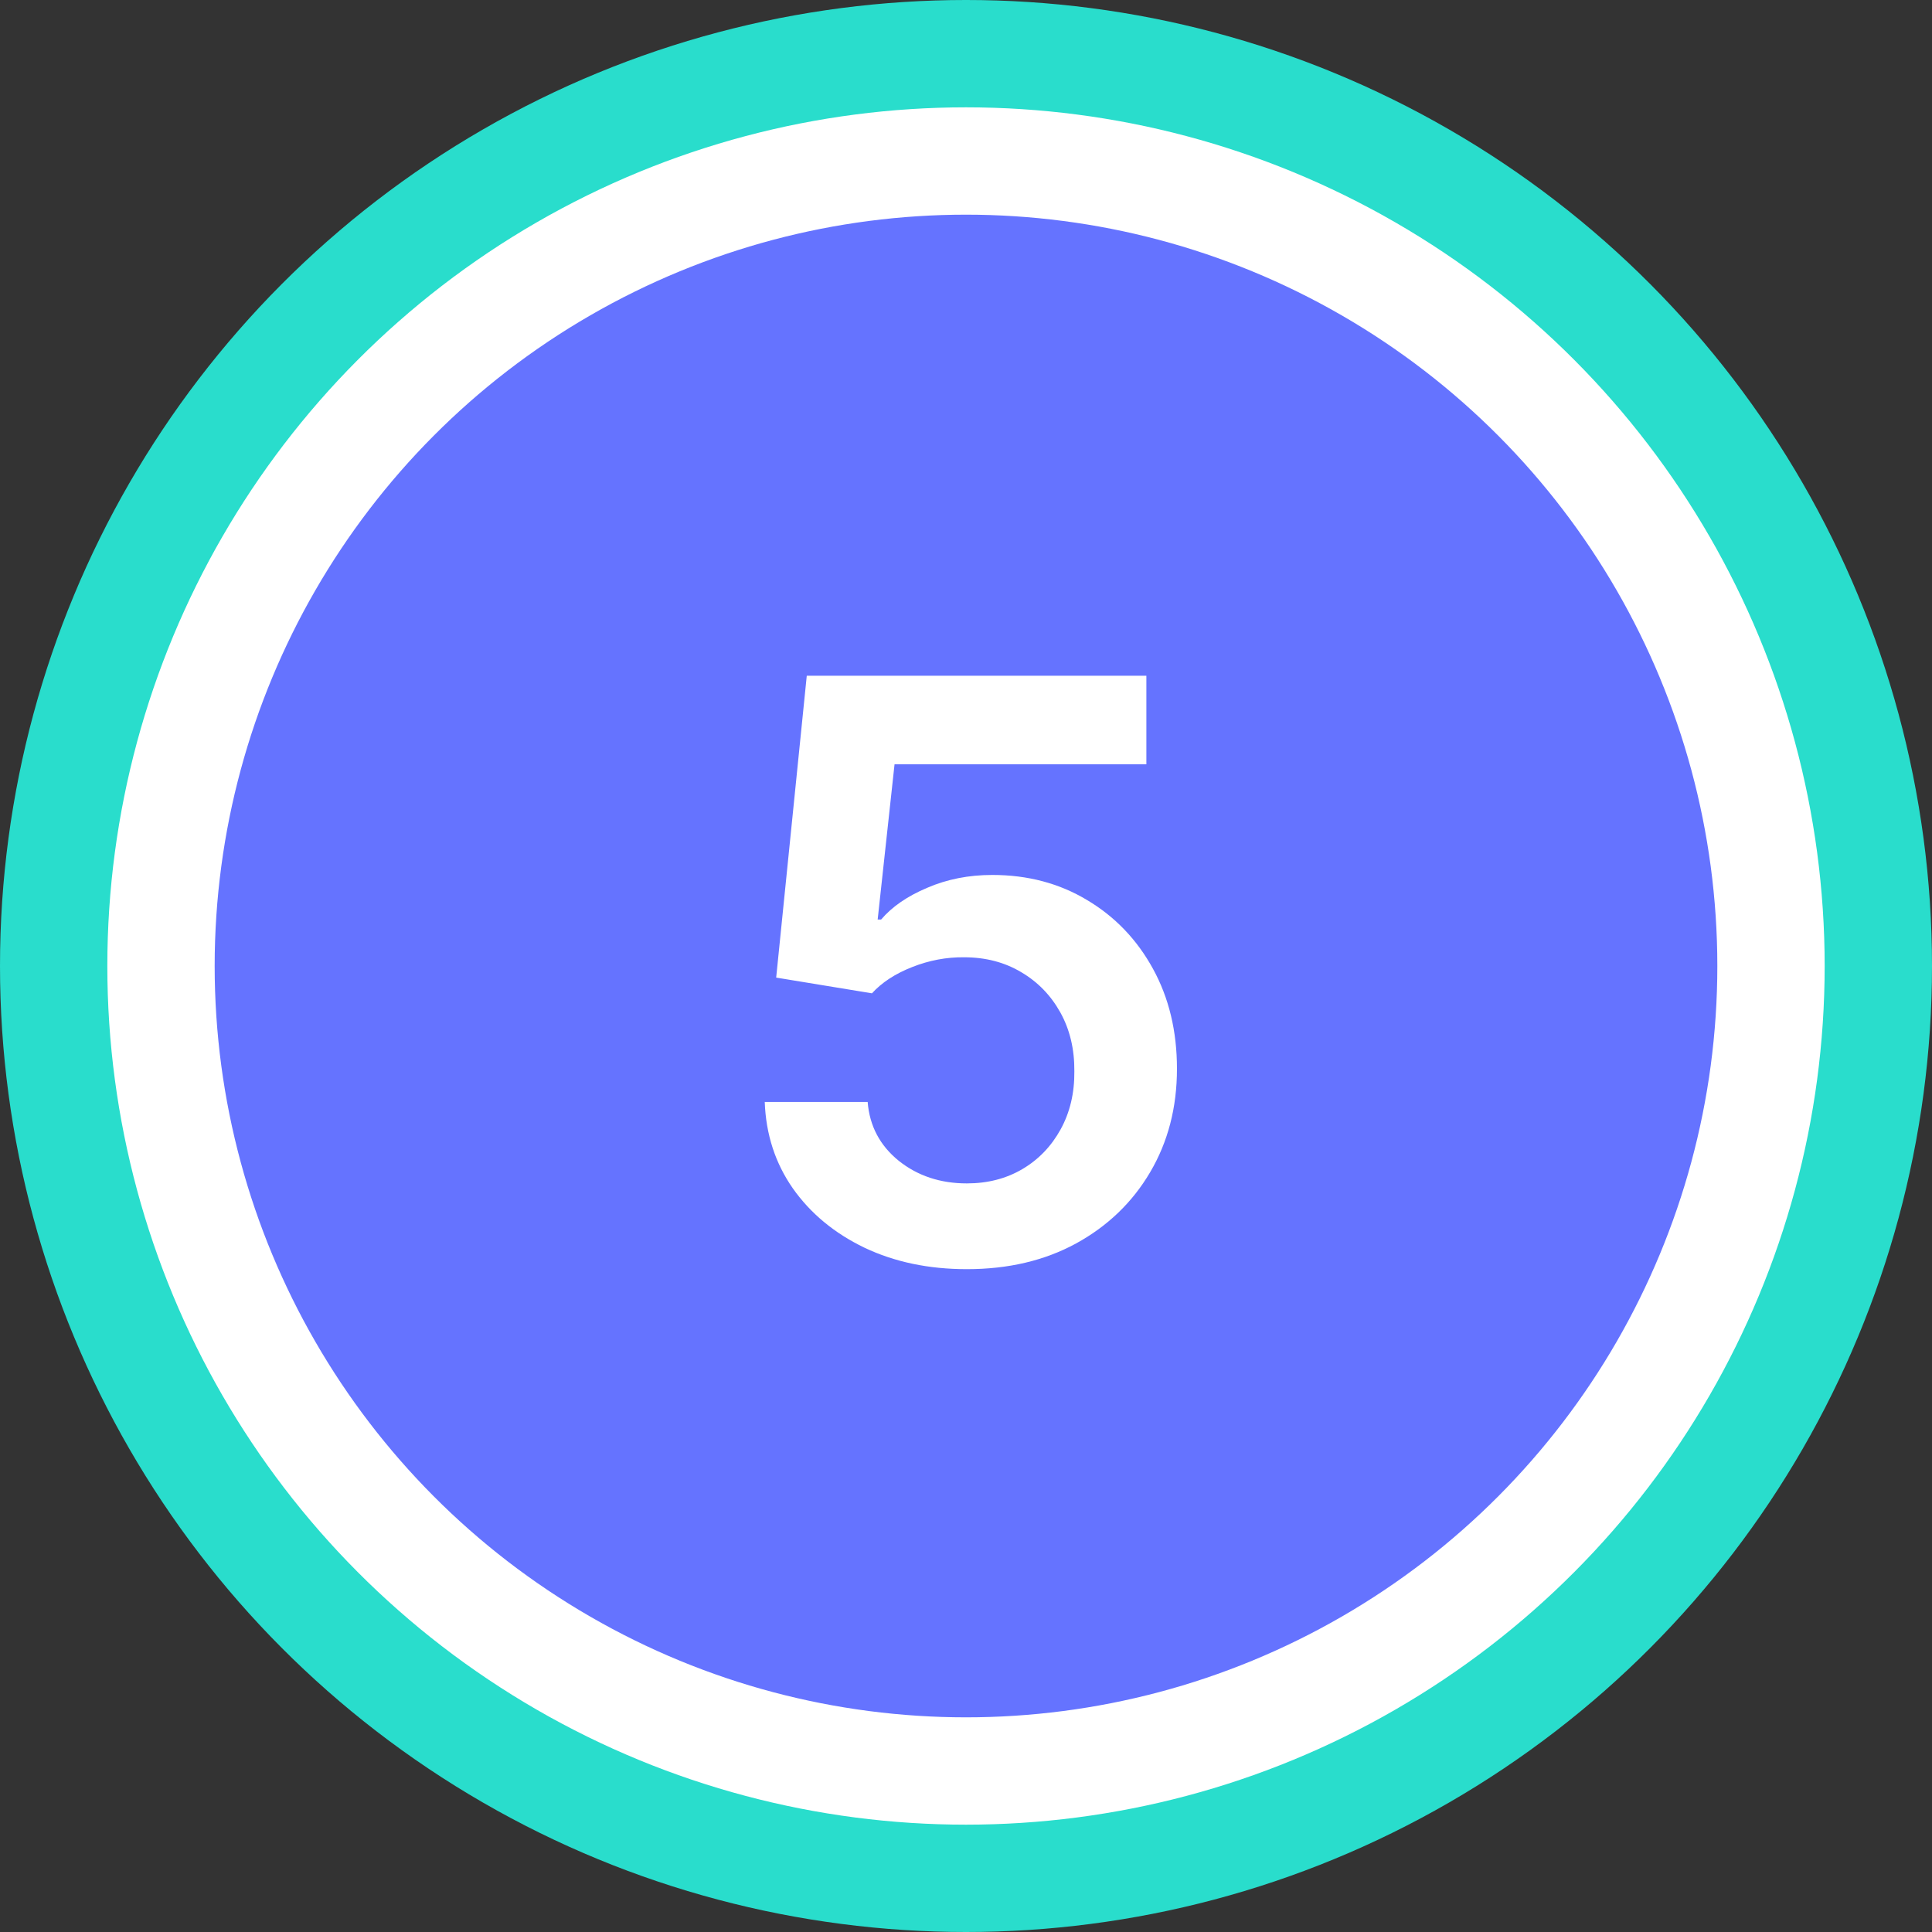 <svg width="72" height="72" viewBox="0 0 72 72" fill="none" xmlns="http://www.w3.org/2000/svg">
<rect x="0" y="0" width="72" height="72" fill="#333333" stroke="none"/>
<circle cx="36" cy="36" r="36" fill="#29DDCC"/>
<circle cx="36" cy="36" r="30" fill="#6573FF" stroke="white" stroke-width="4"/>
<path d="M36.032 47.298C34.611 47.298 33.34 47.032 32.218 46.499C31.096 45.959 30.204 45.221 29.544 44.283C28.891 43.346 28.543 42.273 28.5 41.066H32.335C32.406 41.961 32.793 42.693 33.496 43.261C34.2 43.822 35.045 44.102 36.032 44.102C36.806 44.102 37.495 43.925 38.099 43.57C38.702 43.215 39.178 42.721 39.526 42.089C39.874 41.457 40.045 40.736 40.038 39.926C40.045 39.102 39.871 38.371 39.516 37.731C39.16 37.092 38.674 36.592 38.056 36.229C37.438 35.86 36.728 35.675 35.925 35.675C35.272 35.668 34.629 35.789 33.997 36.038C33.365 36.286 32.864 36.613 32.495 37.018L28.926 36.432L30.066 25.182H42.722V28.484H33.337L32.708 34.269H32.836C33.241 33.793 33.812 33.399 34.551 33.087C35.29 32.767 36.099 32.607 36.98 32.607C38.301 32.607 39.48 32.92 40.517 33.545C41.554 34.163 42.371 35.015 42.967 36.102C43.564 37.188 43.862 38.431 43.862 39.83C43.862 41.272 43.528 42.557 42.861 43.687C42.2 44.809 41.281 45.693 40.102 46.34C38.93 46.979 37.573 47.298 36.032 47.298Z" fill="white"/>
</svg>
